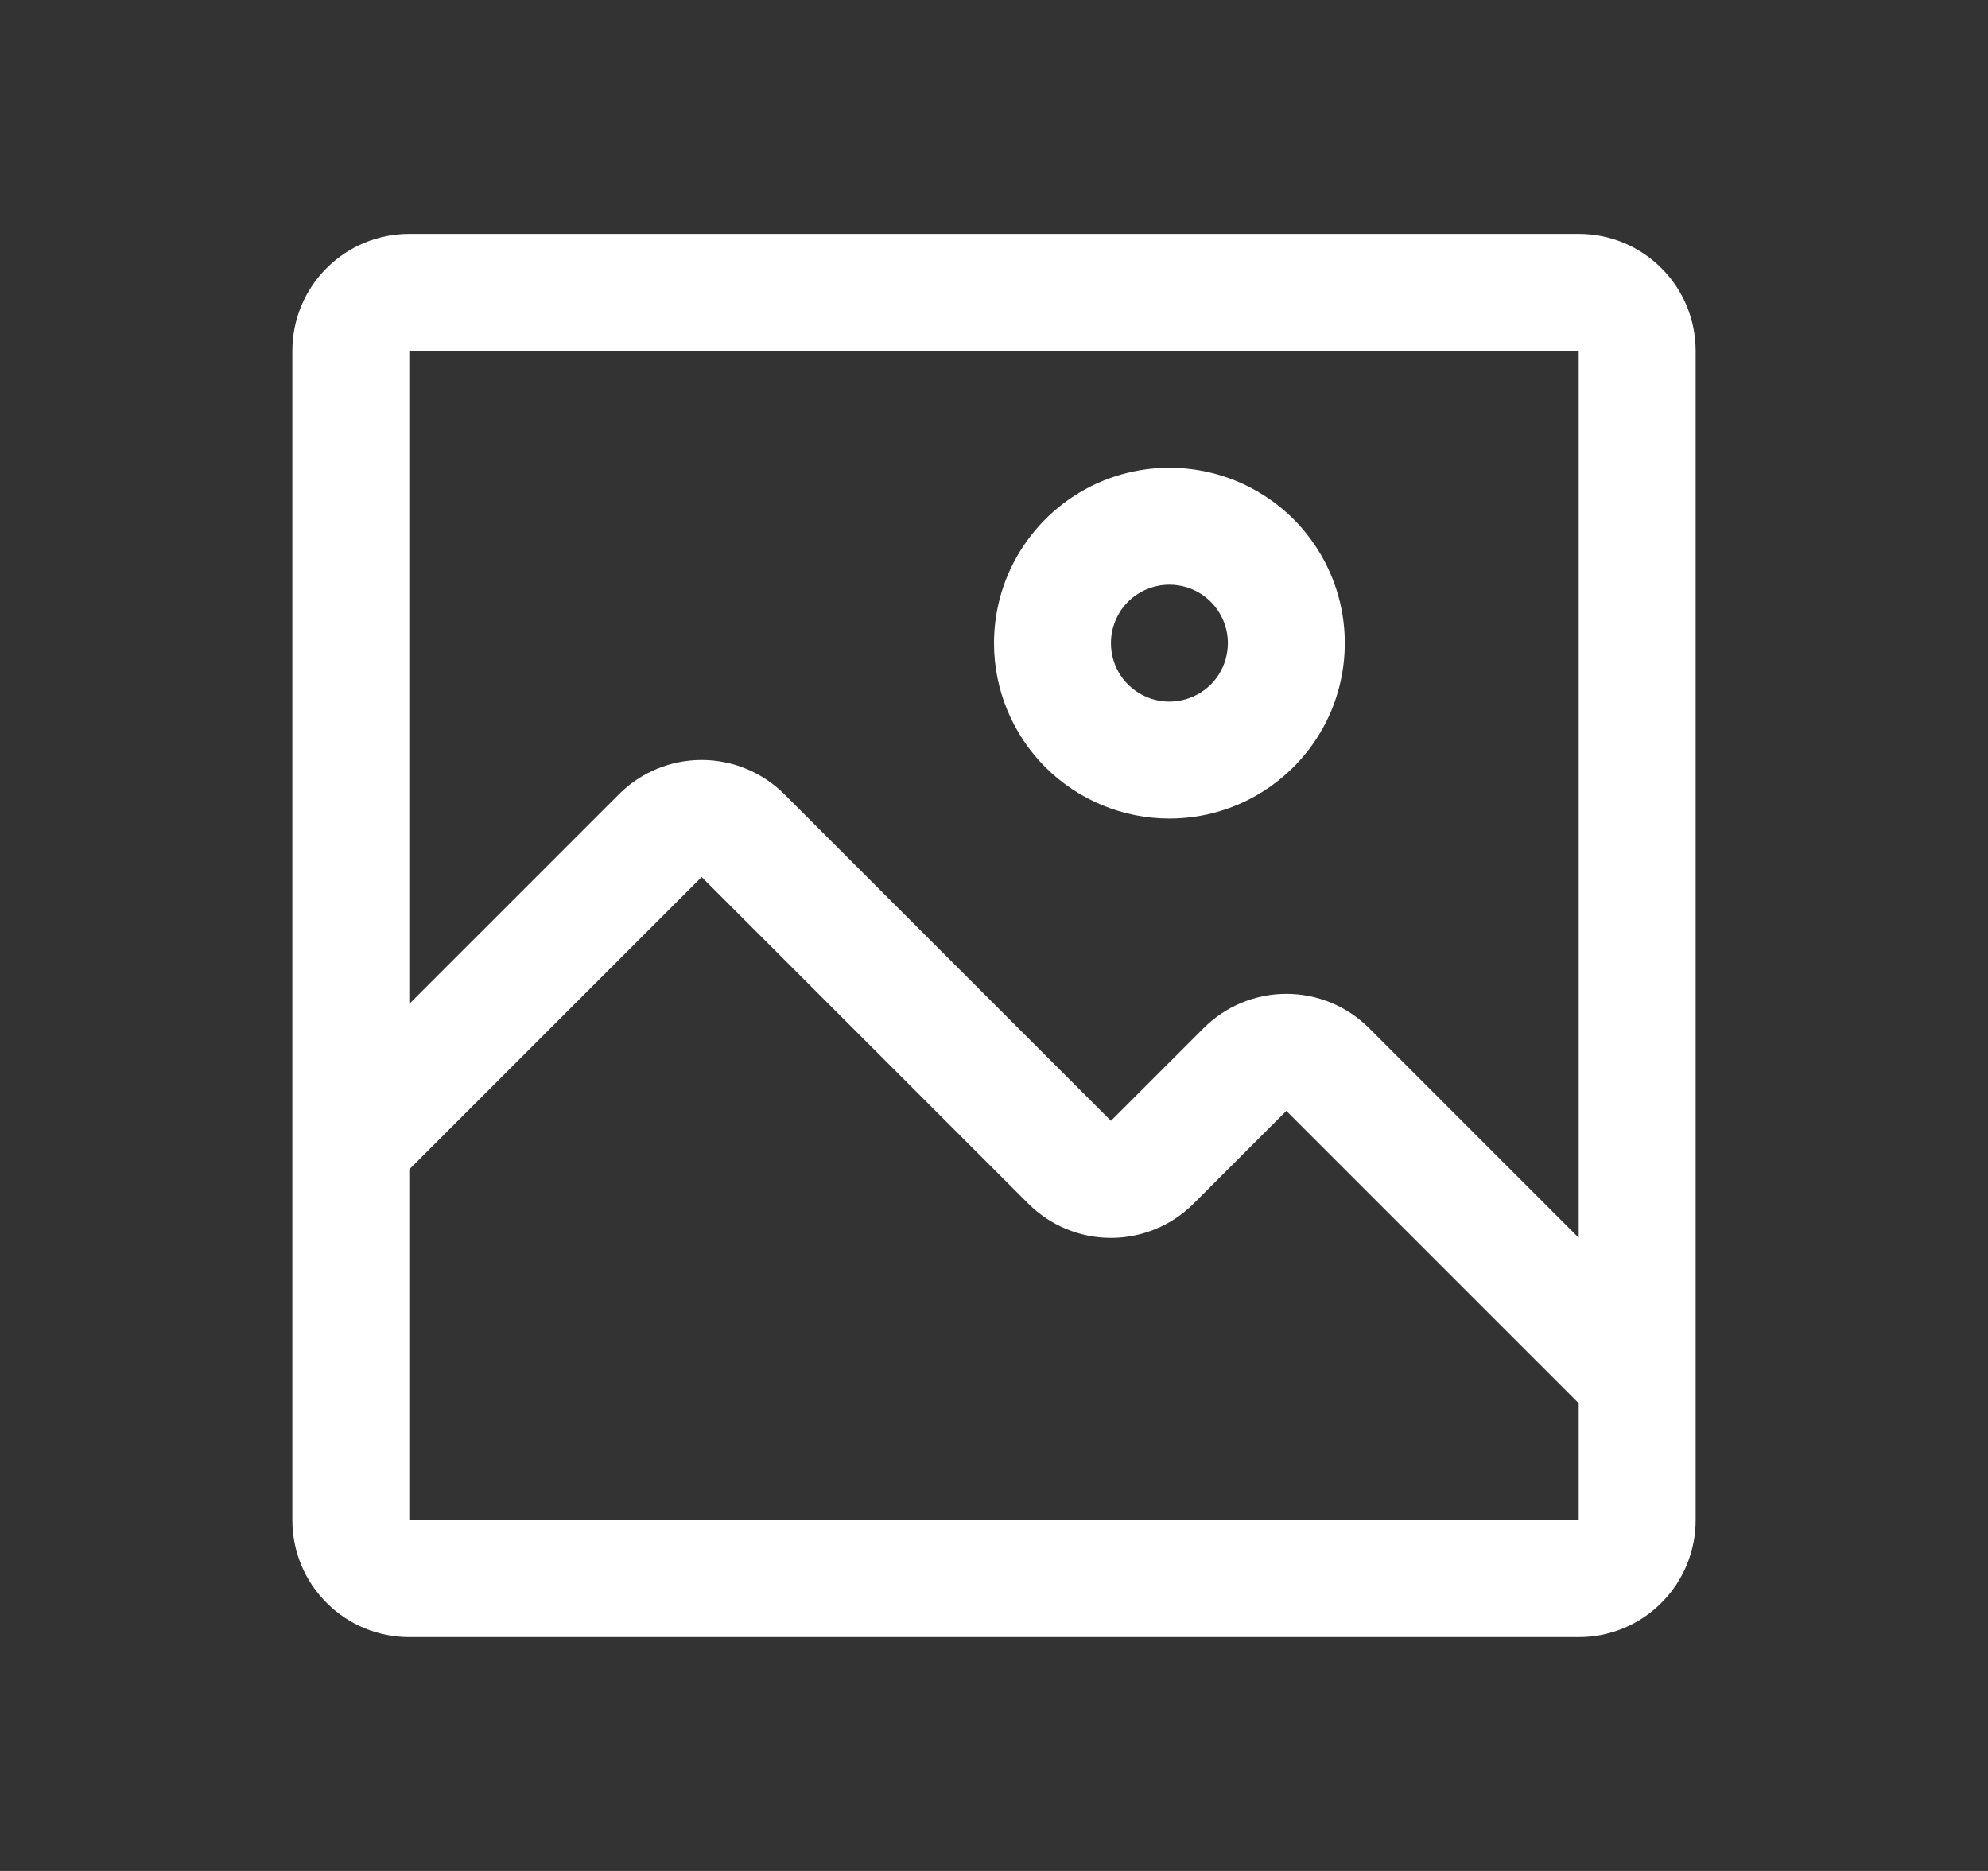 <svg width="17" height="16" viewBox="0 0 17 16" fill="none" xmlns="http://www.w3.org/2000/svg">
<rect x="0" y="0" width="17" height="16" fill="#333333" stroke="none"/>
<path d="M10 7C10.297 7 10.587 6.912 10.833 6.747C11.08 6.582 11.272 6.348 11.386 6.074C11.499 5.8 11.529 5.498 11.471 5.207C11.413 4.916 11.27 4.649 11.061 4.439C10.851 4.23 10.584 4.087 10.293 4.029C10.002 3.971 9.7 4.001 9.426 4.114C9.152 4.228 8.918 4.42 8.753 4.667C8.588 4.913 8.5 5.203 8.5 5.5C8.5 5.898 8.658 6.279 8.939 6.561C9.221 6.842 9.602 7 10 7ZM10 5C10.099 5 10.196 5.029 10.278 5.084C10.36 5.139 10.424 5.217 10.462 5.309C10.5 5.4 10.51 5.501 10.49 5.598C10.471 5.695 10.424 5.784 10.354 5.854C10.284 5.923 10.194 5.971 10.098 5.99C10.001 6.01 9.9 6 9.809 5.962C9.717 5.924 9.639 5.86 9.584 5.778C9.529 5.696 9.5 5.599 9.5 5.5C9.5 5.367 9.553 5.24 9.646 5.146C9.74 5.053 9.867 5 10 5Z" fill="white"/>
<path d="M13.5 2H3.5C3.235 2 2.98 2.105 2.793 2.293C2.605 2.48 2.5 2.735 2.5 3V13C2.5 13.265 2.605 13.52 2.793 13.707C2.98 13.895 3.235 14 3.5 14H13.5C13.765 14 14.02 13.895 14.207 13.707C14.395 13.52 14.5 13.265 14.5 13V3C14.5 2.735 14.395 2.48 14.207 2.293C14.02 2.105 13.765 2 13.5 2ZM13.5 13H3.5V10L6 7.5L8.795 10.295C8.982 10.481 9.236 10.586 9.5 10.586C9.764 10.586 10.018 10.481 10.205 10.295L11 9.5L13.5 12V13ZM13.5 10.585L11.705 8.79C11.518 8.604 11.264 8.499 11 8.499C10.736 8.499 10.482 8.604 10.295 8.79L9.5 9.585L6.705 6.79C6.518 6.604 6.264 6.499 6 6.499C5.736 6.499 5.482 6.604 5.295 6.79L3.5 8.585V3H13.5V10.585Z" fill="white"/>
</svg>
